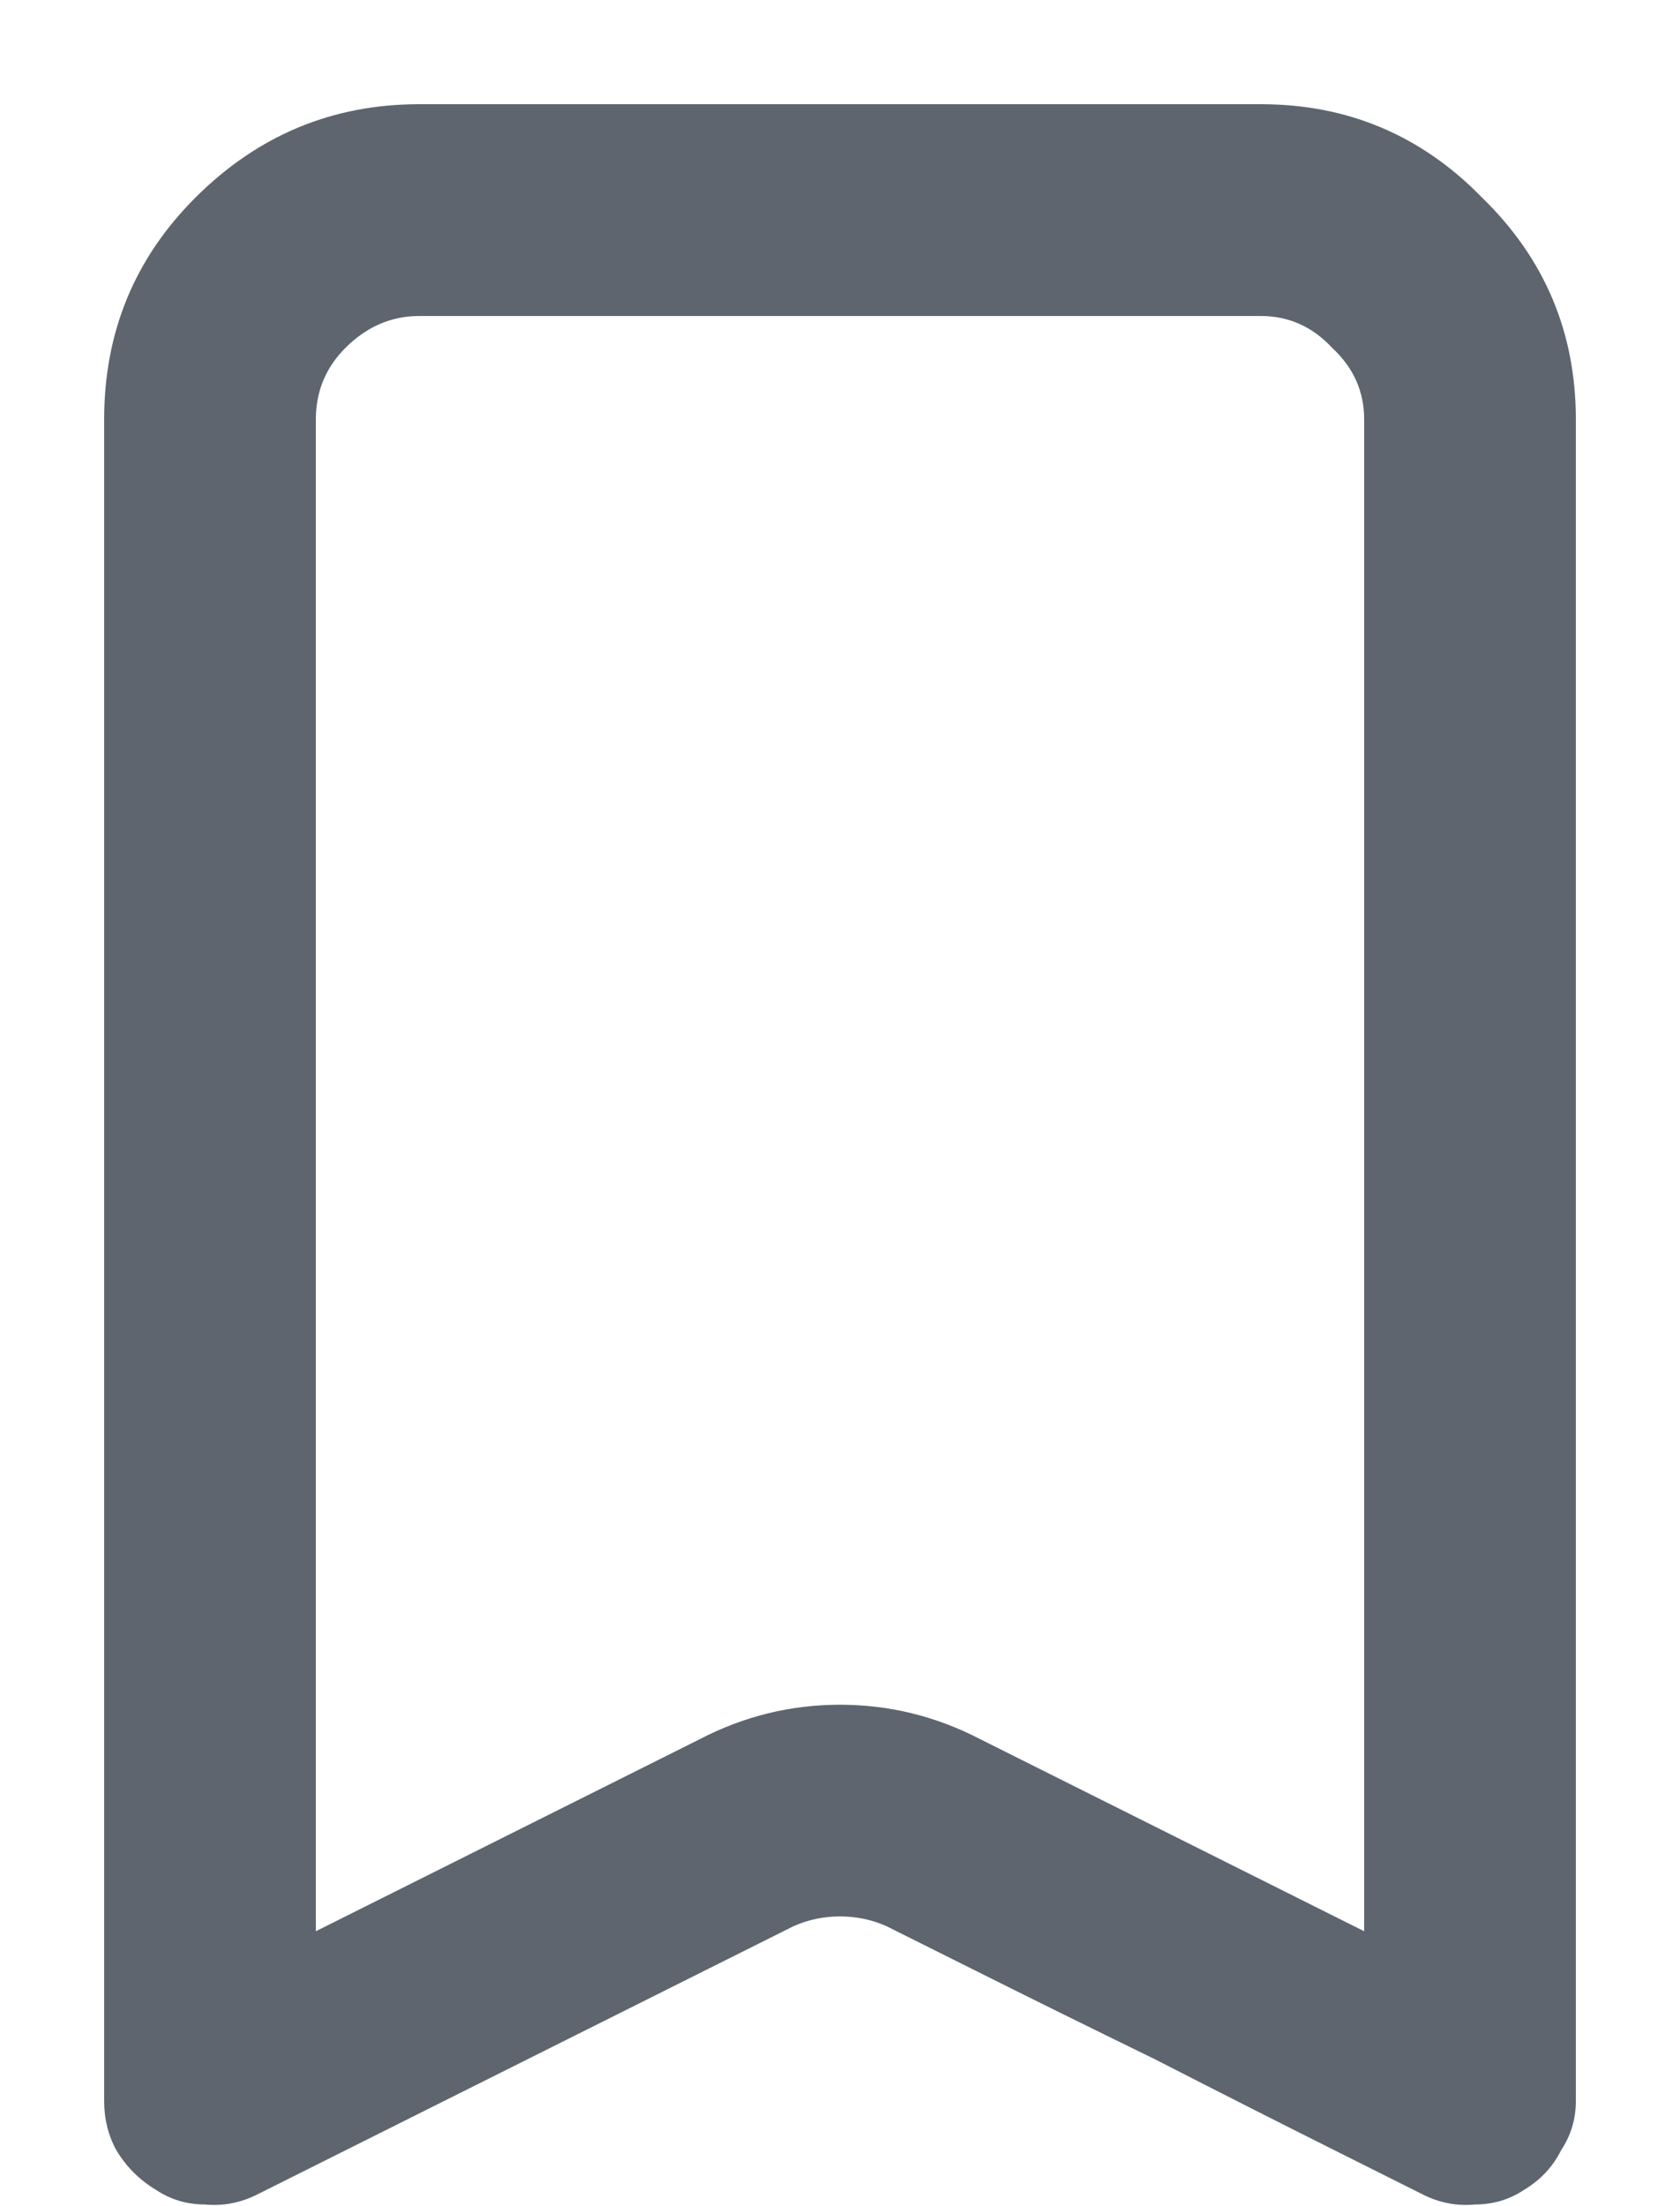 <svg width="16" height="21" viewBox="0 0 16 21" fill="none" xmlns="http://www.w3.org/2000/svg">
<path d="M0.992 3.992V20C0.992 20.172 1.031 20.328 1.109 20.469C1.203 20.625 1.328 20.75 1.484 20.844C1.625 20.938 1.781 20.984 1.953 20.984C2.125 21 2.289 20.969 2.445 20.891L7.555 18.336C7.695 18.273 7.844 18.242 8 18.242C8.156 18.242 8.305 18.273 8.445 18.336C8.445 18.336 8.711 18.469 9.242 18.734C9.773 19 10.359 19.289 11 19.602C11.641 19.93 12.227 20.227 12.758 20.492C13.289 20.758 13.555 20.891 13.555 20.891C13.711 20.969 13.875 21 14.047 20.984C14.219 20.984 14.375 20.938 14.516 20.844C14.672 20.75 14.789 20.625 14.867 20.469C14.961 20.328 15.008 20.172 15.008 20C15.008 20 15.008 19.383 15.008 18.148C15.008 16.93 15.008 15.469 15.008 13.766C15.008 12.047 15.008 10.281 15.008 8.469C15.008 6.656 15.008 5.164 15.008 3.992C15.008 3.164 14.711 2.461 14.117 1.883C13.539 1.289 12.836 0.992 12.008 0.992H3.992C3.164 0.992 2.453 1.289 1.859 1.883C1.281 2.461 0.992 3.164 0.992 3.992ZM3.008 3.992C3.008 3.727 3.102 3.5 3.289 3.312C3.492 3.109 3.727 3.008 3.992 3.008C3.992 3.008 4.414 3.008 5.258 3.008C6.086 3.008 7 3.008 8 3.008C9 3.008 9.914 3.008 10.742 3.008C11.586 3.008 12.008 3.008 12.008 3.008C12.273 3.008 12.5 3.109 12.688 3.312C12.891 3.5 12.992 3.727 12.992 3.992V18.383L9.336 16.555C8.914 16.336 8.469 16.227 8 16.227C7.531 16.227 7.086 16.336 6.664 16.555L3.008 18.383V3.992Z" fill="#5E656E"/>
</svg>
